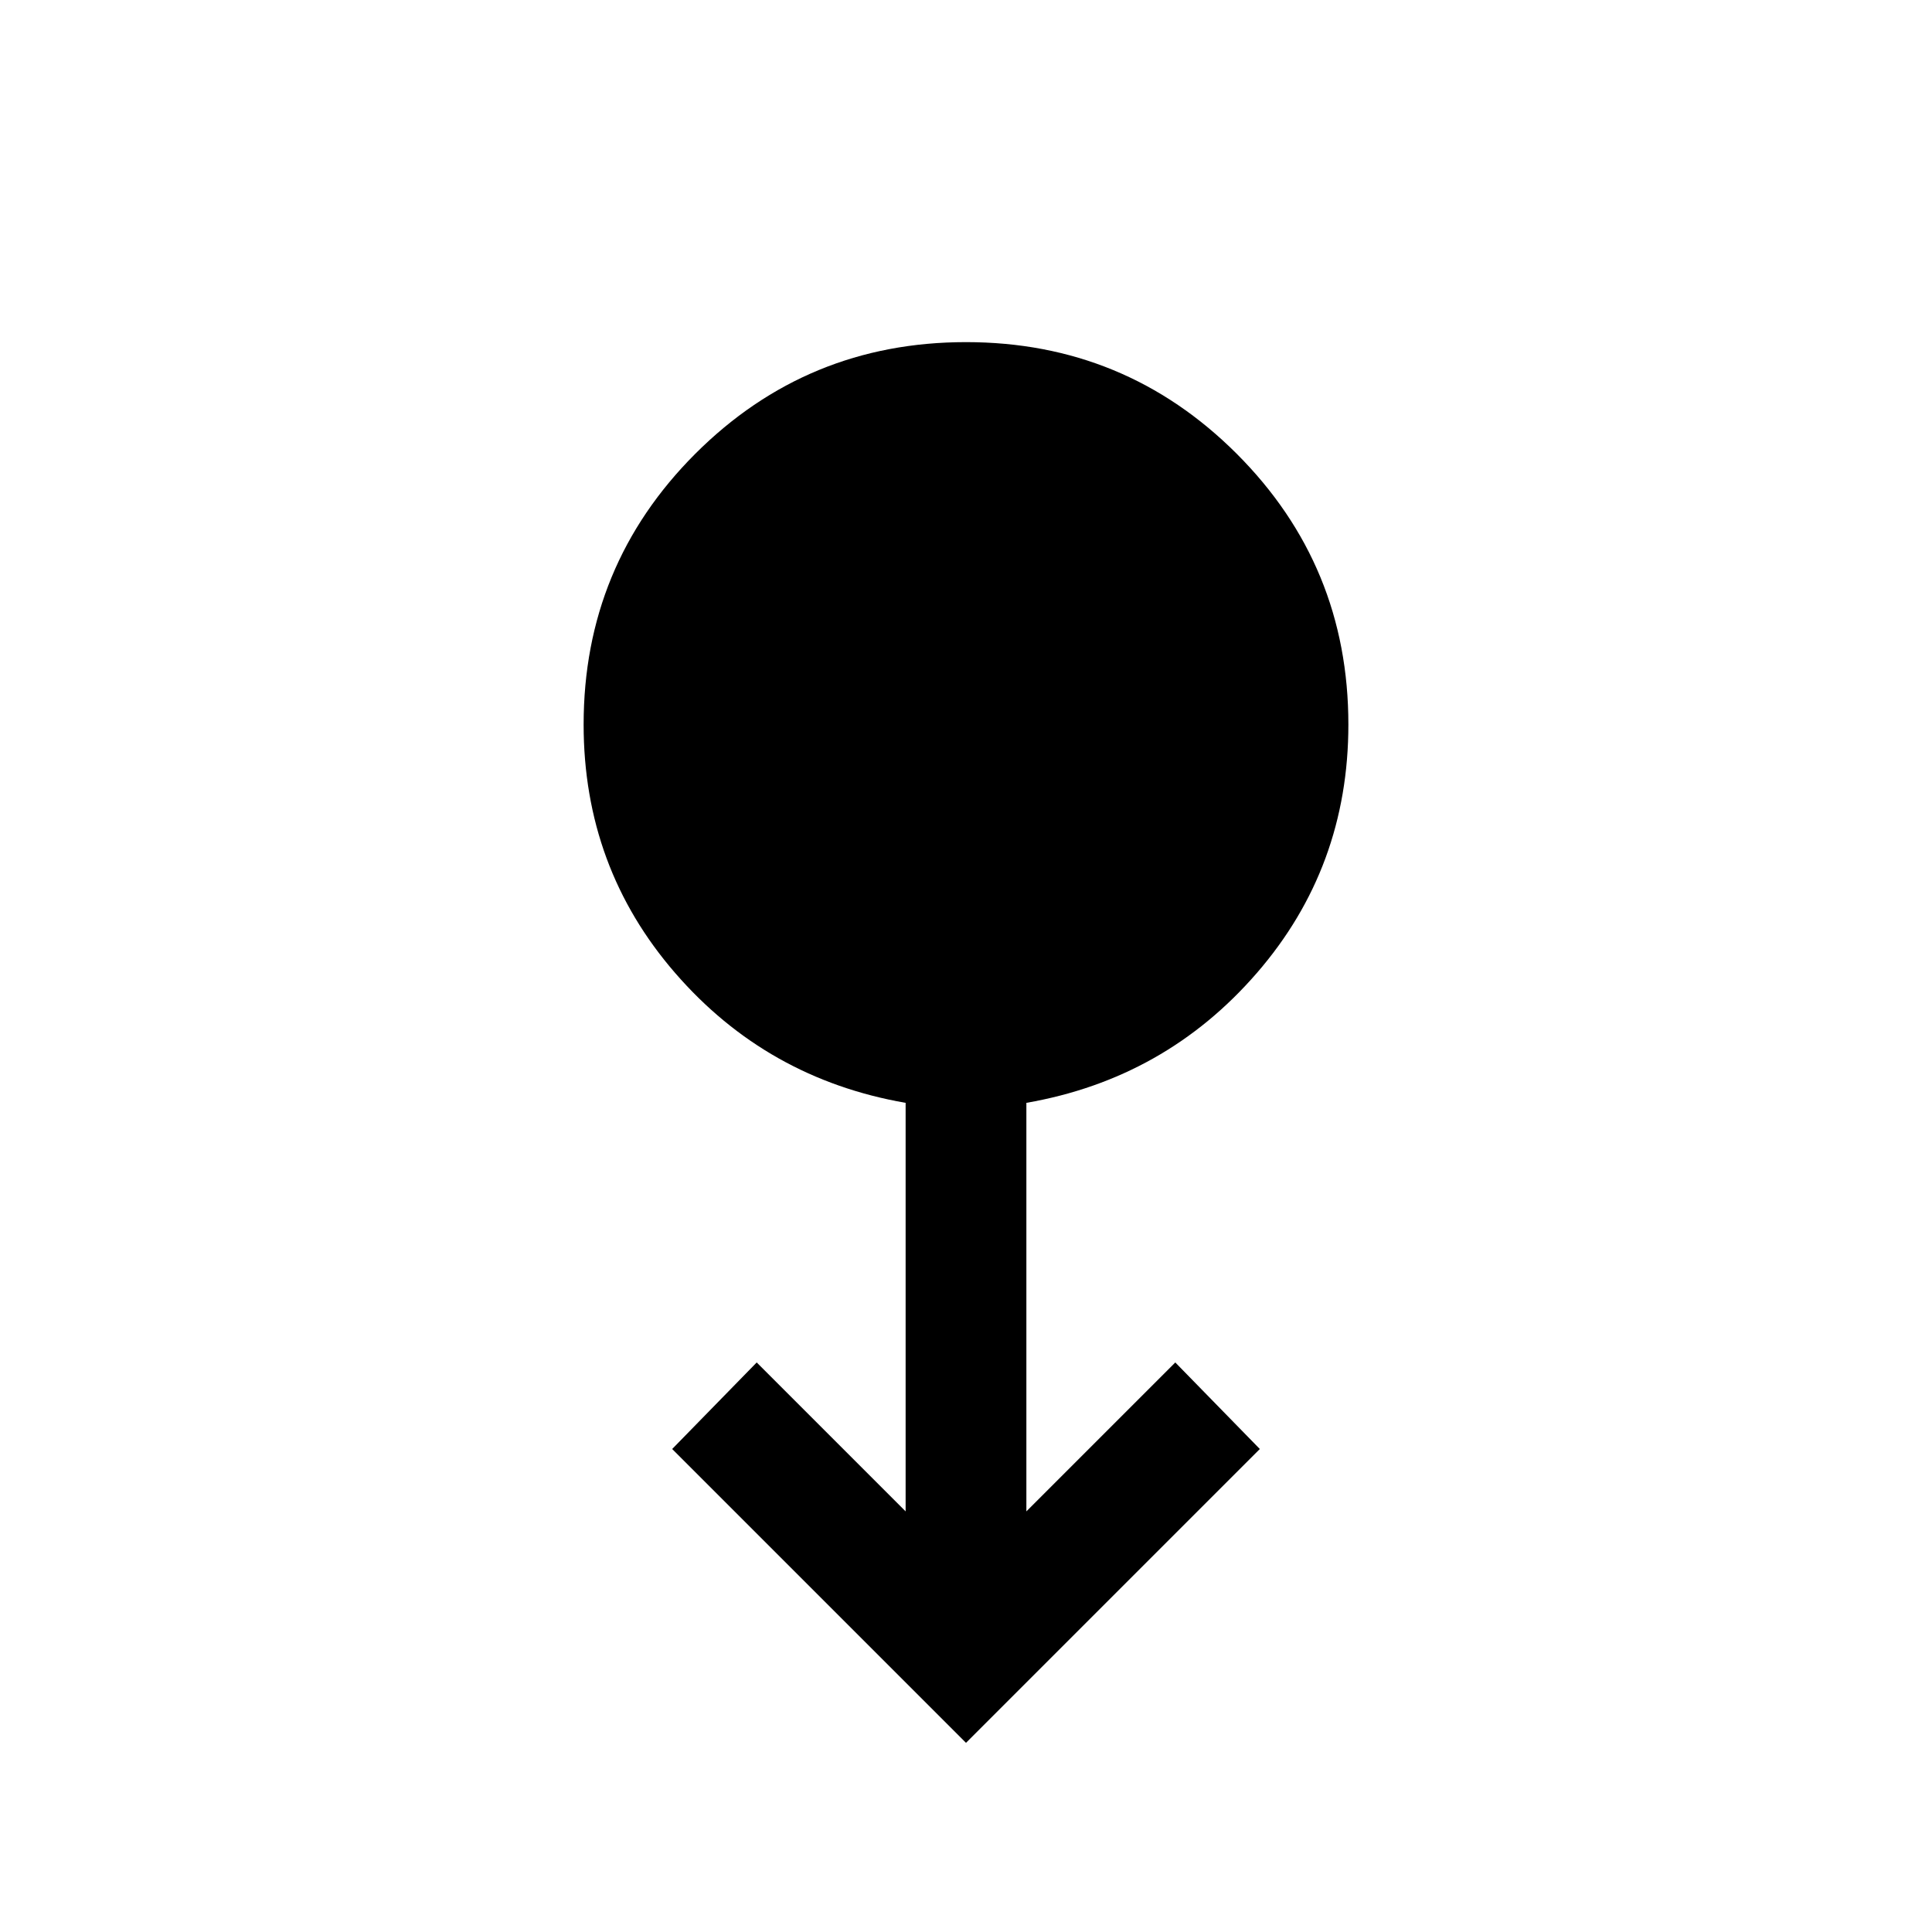<svg xmlns="http://www.w3.org/2000/svg" viewBox="0 0 24 24"><path d="M12 21.65 8.35 18l1.05-1.075 1.85 1.85V13.7q-1.725-.3-2.863-1.613Q7.25 10.775 7.25 9q0-1.975 1.387-3.363Q10.025 4.25 12 4.25t3.363 1.387Q16.75 7.025 16.75 9q0 1.775-1.137 3.087Q14.475 13.4 12.75 13.7v5.075l1.85-1.85L15.65 18Z"/></svg>
